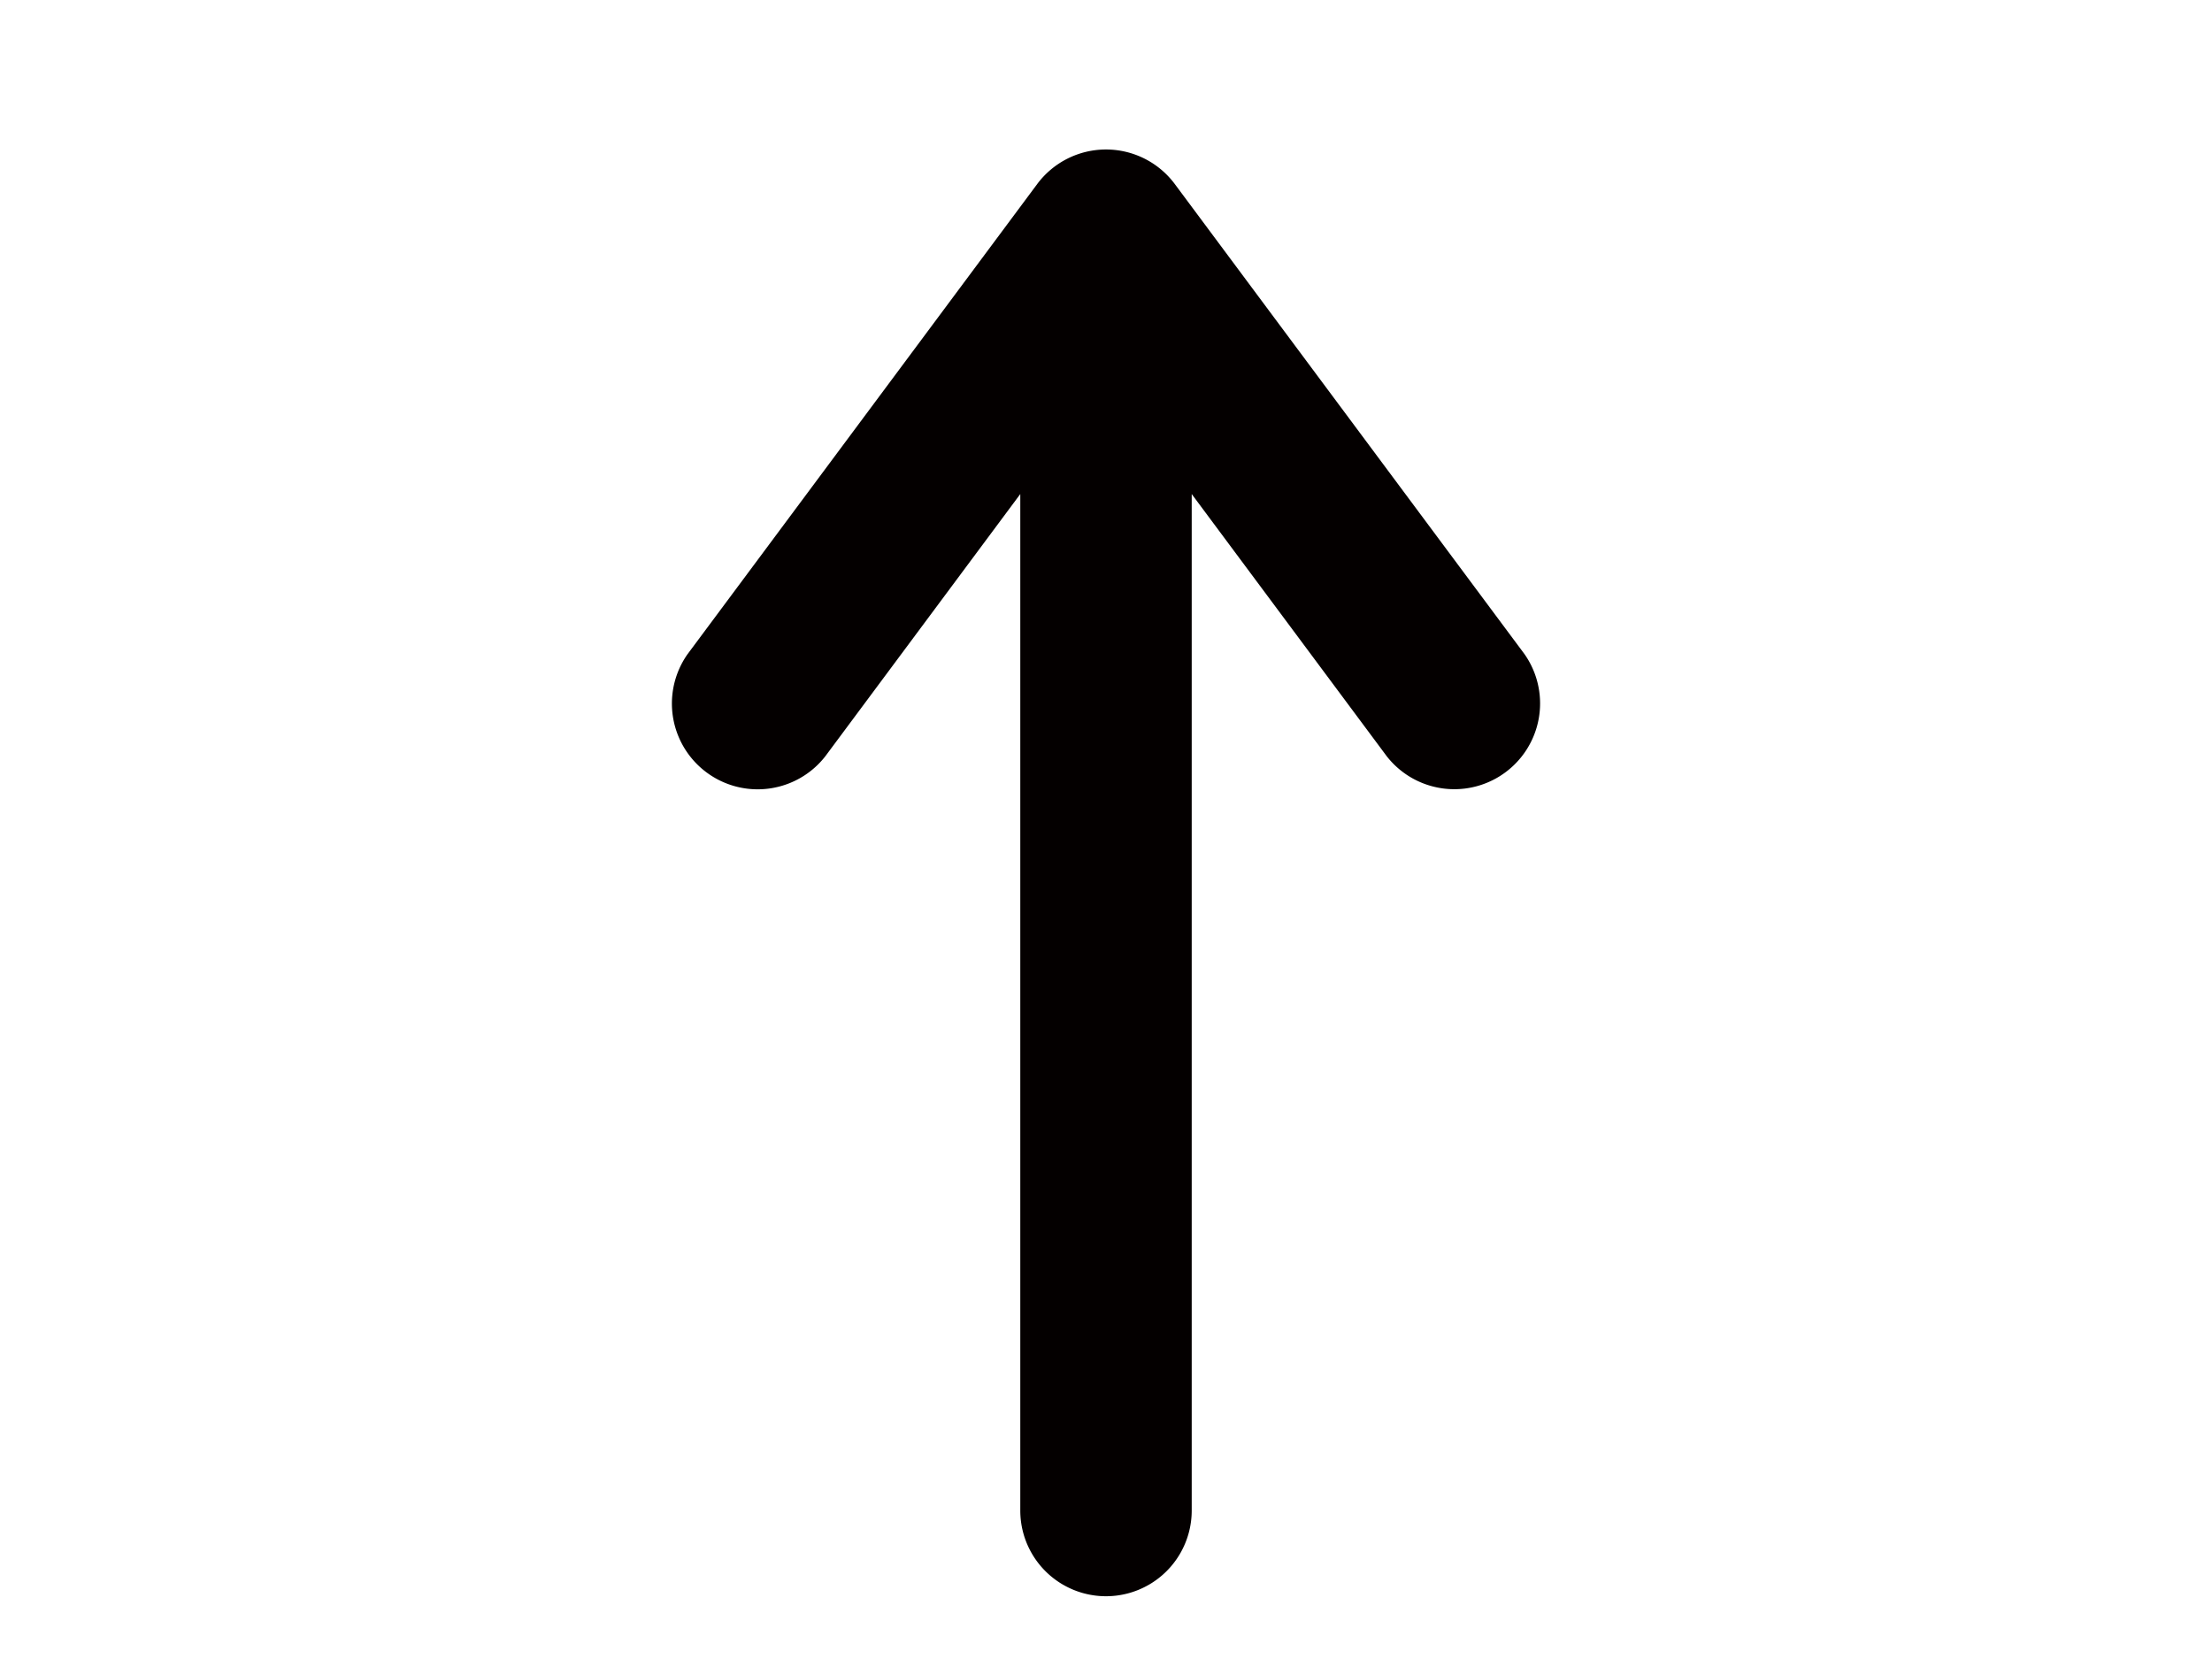 <svg id="레이어_1" data-name="레이어 1" xmlns="http://www.w3.org/2000/svg" viewBox="0 0 400 300"><defs><style>.cls-1{fill:#040000;}.cls-2{fill:none;}</style></defs><title>42. 위쪽 화살표</title><path class="cls-1" d="M212.44,33.28a15.51,15.51,0,0,0-24.88,0l-63.22,85a15.51,15.51,0,0,0,24.88,18.51L184.5,89.34V273.15a15.5,15.5,0,0,0,31,0V89.34l35.28,47.43a15.51,15.51,0,0,0,24.88-18.51Z"/><rect class="cls-2" width="400" height="300"/></svg>